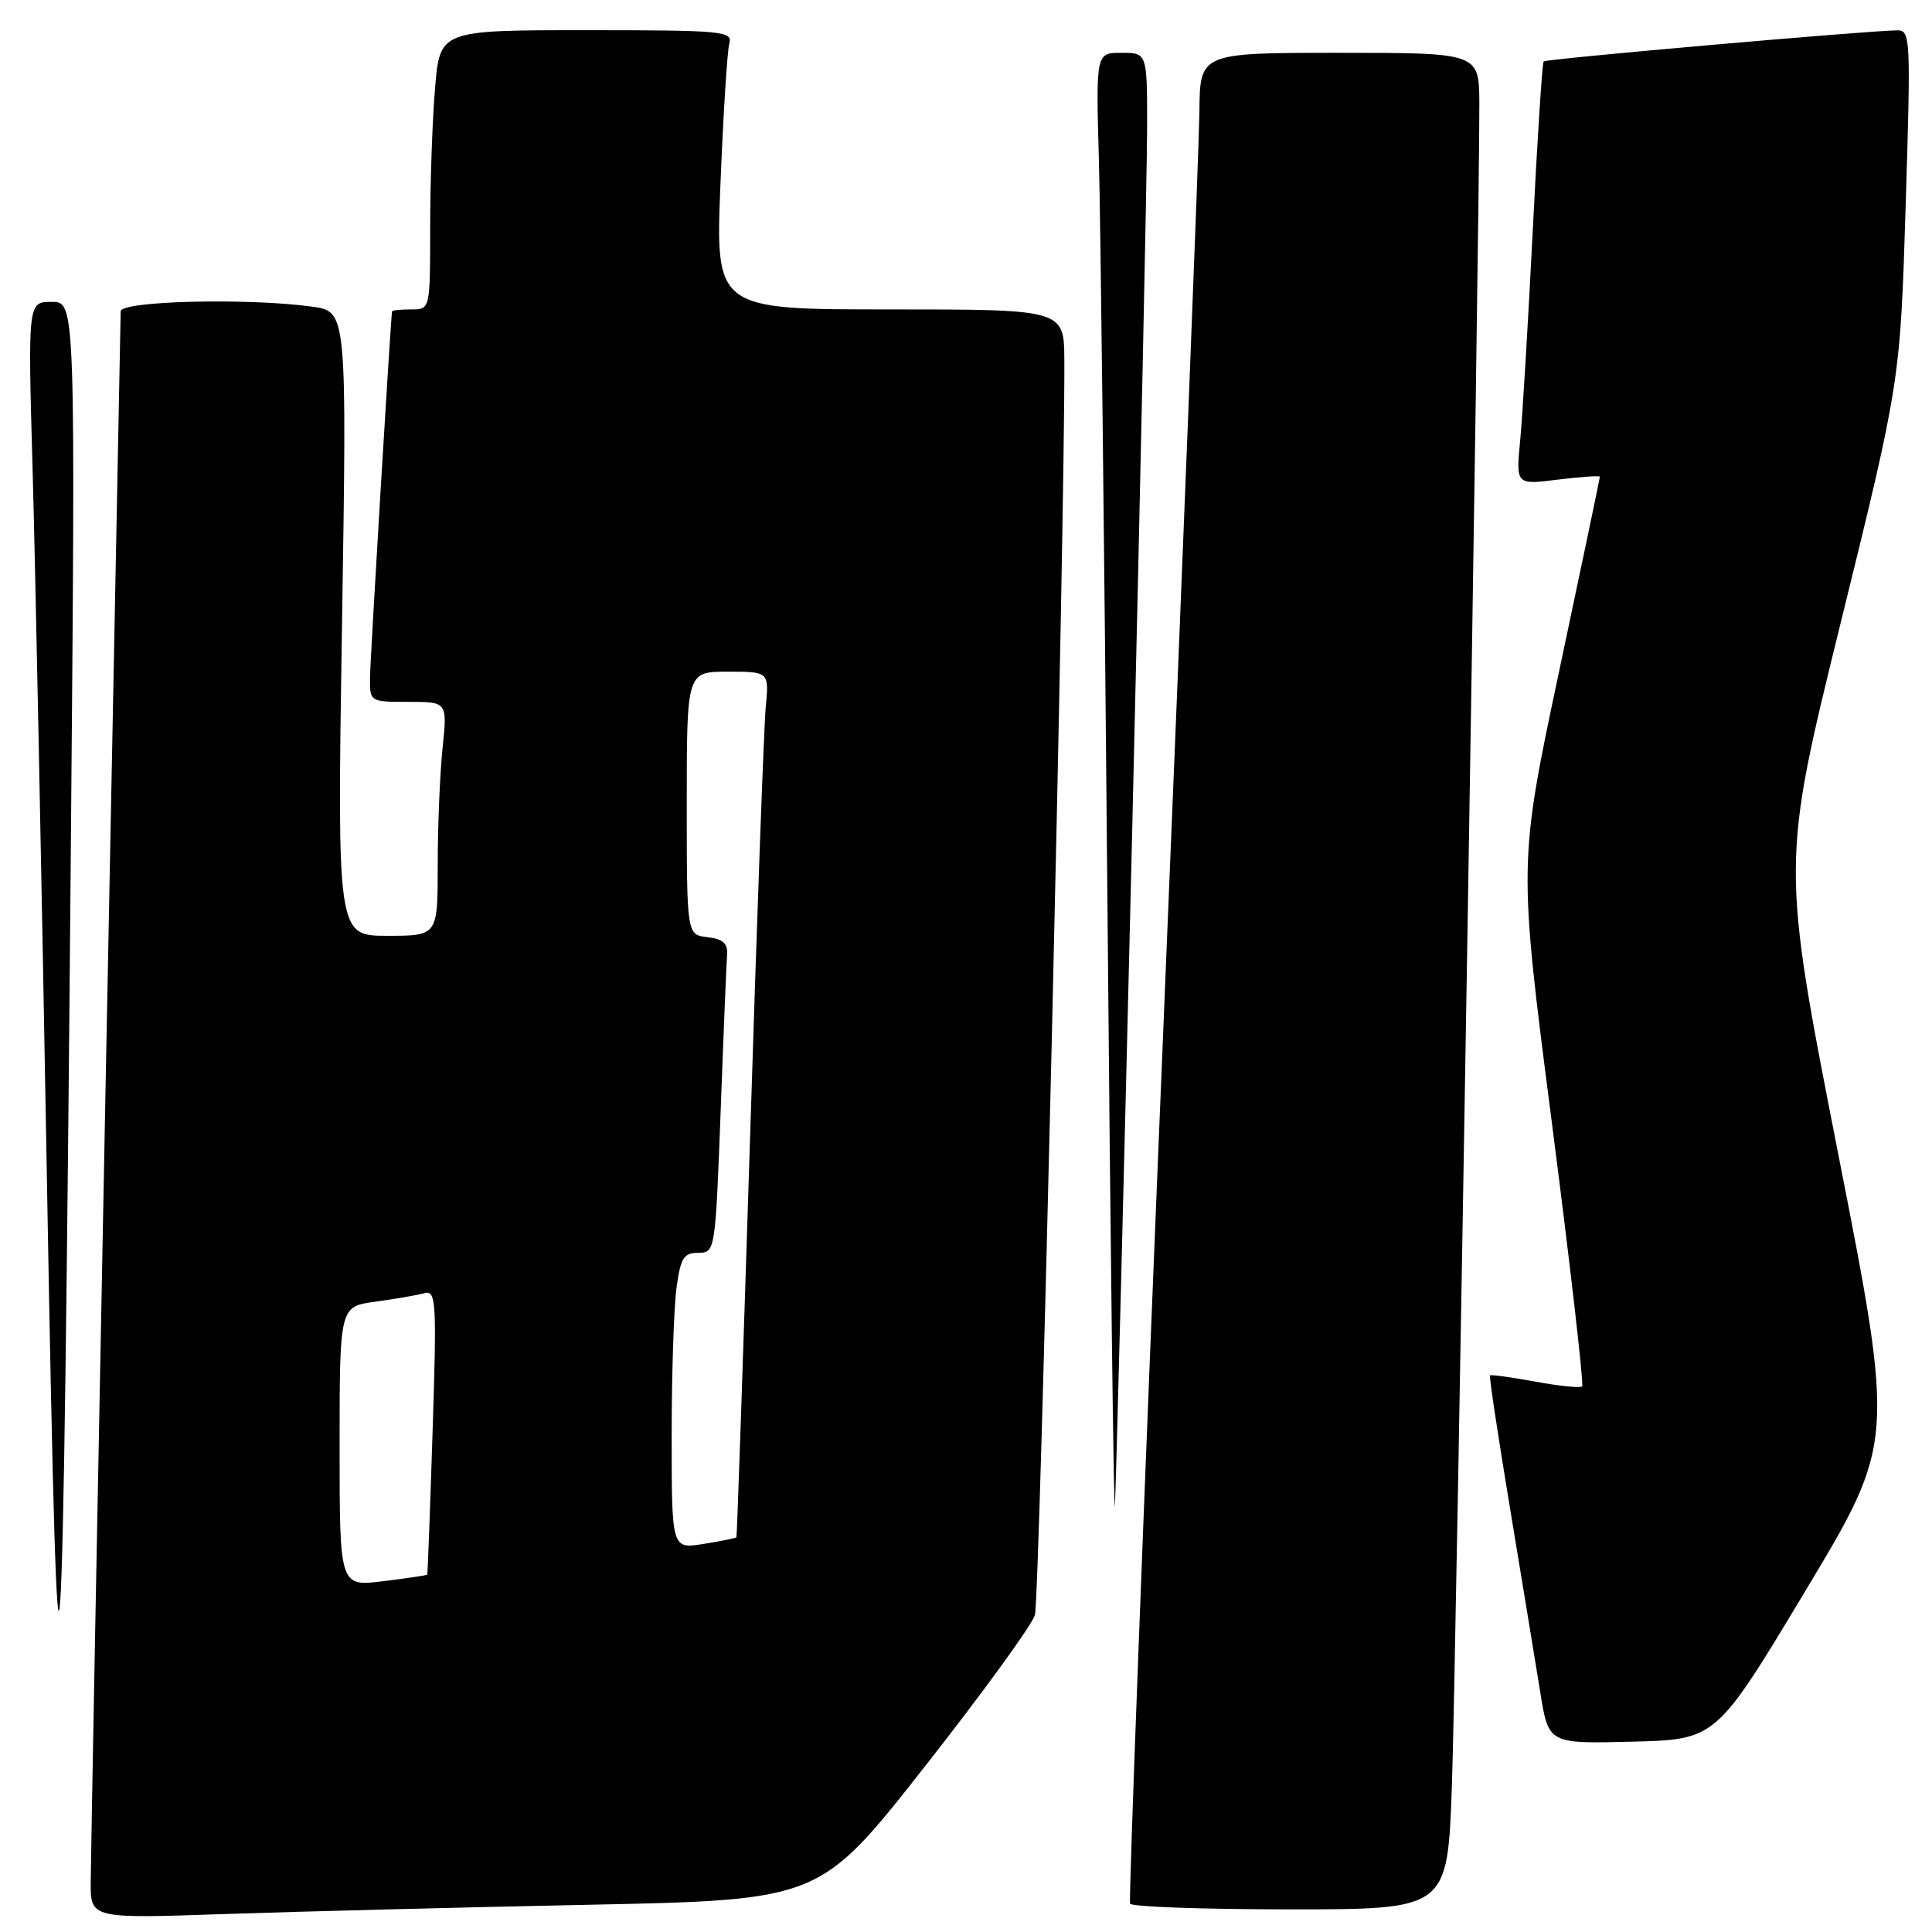 <?xml version="1.0" encoding="UTF-8" standalone="no"?>
<!DOCTYPE svg PUBLIC "-//W3C//DTD SVG 1.1//EN" "http://www.w3.org/Graphics/SVG/1.1/DTD/svg11.dtd" >
<svg xmlns="http://www.w3.org/2000/svg" xmlns:xlink="http://www.w3.org/1999/xlink" version="1.1" viewBox="0 0 256 256">
 <g >
 <path fill="currentColor"
d=" M 78.07 252.39 C 108.64 251.76 108.64 251.76 122.50 234.13 C 130.12 224.43 136.71 215.38 137.13 214.00 C 137.78 211.91 141.13 69.10 141.03 47.75 C 141.00 41.00 141.00 41.00 117.89 41.00 C 94.79 41.00 94.79 41.00 95.47 24.25 C 95.84 15.04 96.37 6.71 96.64 5.75 C 97.10 4.13 95.73 4.00 77.71 4.00 C 58.29 4.00 58.29 4.00 57.65 11.65 C 57.29 15.86 57.00 24.18 57.00 30.15 C 57.00 41.00 57.00 41.00 54.50 41.00 C 53.12 41.00 51.98 41.11 51.95 41.25 C 51.77 42.27 49.06 87.20 49.03 89.75 C 49.00 93.00 49.00 93.00 54.14 93.00 C 59.28 93.00 59.28 93.00 58.64 99.15 C 58.29 102.53 58.00 109.50 58.00 114.65 C 58.00 124.00 58.00 124.00 51.34 124.00 C 44.67 124.00 44.67 124.00 45.32 82.63 C 45.97 41.27 45.97 41.27 41.35 40.63 C 32.81 39.46 16.00 39.87 15.99 41.25 C 15.98 41.94 15.09 87.95 14.00 143.50 C 12.92 199.05 12.03 246.69 12.02 249.37 C 12.00 254.23 12.00 254.23 29.75 253.62 C 39.51 253.29 61.26 252.73 78.07 252.39 Z  M 192.38 236.75 C 192.92 222.03 196.05 29.85 196.02 13.75 C 196.00 7.00 196.00 7.00 177.50 7.00 C 159.00 7.00 159.00 7.00 158.93 14.75 C 158.89 19.01 156.73 74.03 154.12 137.00 C 151.51 199.97 149.54 251.84 149.74 252.25 C 149.95 252.66 159.49 253.00 170.95 253.00 C 191.79 253.00 191.79 253.00 192.38 236.75 Z  M 239.23 210.79 C 251.07 191.08 251.07 191.08 243.55 152.78 C 236.03 114.48 236.03 114.48 243.91 82.49 C 251.79 50.50 251.79 50.50 252.51 27.25 C 253.20 4.95 253.16 4.00 251.37 4.02 C 247.24 4.08 204.86 7.80 204.54 8.14 C 204.36 8.34 203.70 18.40 203.10 30.50 C 202.49 42.60 201.74 55.14 201.43 58.37 C 200.87 64.25 200.87 64.25 206.44 63.55 C 209.50 63.17 212.00 63.00 211.99 63.18 C 211.99 63.36 209.56 74.96 206.59 88.96 C 201.19 114.43 201.19 114.43 205.64 148.84 C 208.08 167.77 209.88 183.45 209.64 183.70 C 209.39 183.94 206.60 183.66 203.43 183.07 C 200.26 182.49 197.56 182.12 197.43 182.25 C 197.31 182.39 198.51 190.38 200.11 200.00 C 201.70 209.62 203.50 220.55 204.10 224.28 C 205.19 231.06 205.19 231.06 216.29 230.78 C 227.39 230.50 227.39 230.50 239.23 210.79 Z  M 9.38 113.25 C 10.01 40.00 10.01 40.00 6.85 40.00 C 3.69 40.00 3.69 40.00 4.32 62.25 C 4.67 74.49 5.53 117.12 6.23 157.00 C 7.72 242.23 8.35 233.58 9.38 113.25 Z  M 150.00 111.00 C 151.10 64.53 152.00 22.11 152.00 16.75 C 152.00 7.00 152.00 7.00 148.60 7.00 C 145.21 7.00 145.21 7.00 145.61 21.25 C 145.83 29.09 146.34 73.30 146.74 119.50 C 147.14 165.70 147.59 201.70 147.73 199.50 C 147.87 197.30 148.89 157.47 150.00 111.00 Z  M 45.00 191.68 C 45.00 173.12 45.00 173.12 49.75 172.48 C 52.36 172.12 55.27 171.62 56.21 171.36 C 57.79 170.93 57.88 172.27 57.32 189.70 C 56.99 200.04 56.67 208.57 56.61 208.65 C 56.55 208.74 53.91 209.13 50.75 209.52 C 45.00 210.23 45.00 210.23 45.00 191.68 Z  M 89.00 190.27 C 89.00 182.02 89.29 173.19 89.64 170.64 C 90.18 166.68 90.60 166.00 92.53 166.00 C 94.76 166.00 94.79 165.83 95.49 147.25 C 95.87 136.94 96.26 127.60 96.34 126.50 C 96.46 125.01 95.79 124.42 93.75 124.18 C 91.00 123.87 91.00 123.87 91.00 106.43 C 91.00 89.00 91.00 89.00 96.45 89.00 C 101.91 89.00 101.91 89.00 101.46 93.75 C 101.22 96.36 100.28 122.12 99.38 151.00 C 98.47 179.88 97.66 203.59 97.58 203.70 C 97.49 203.82 95.53 204.21 93.21 204.58 C 89.00 205.26 89.00 205.26 89.00 190.27 Z "/>
</g>
</svg>